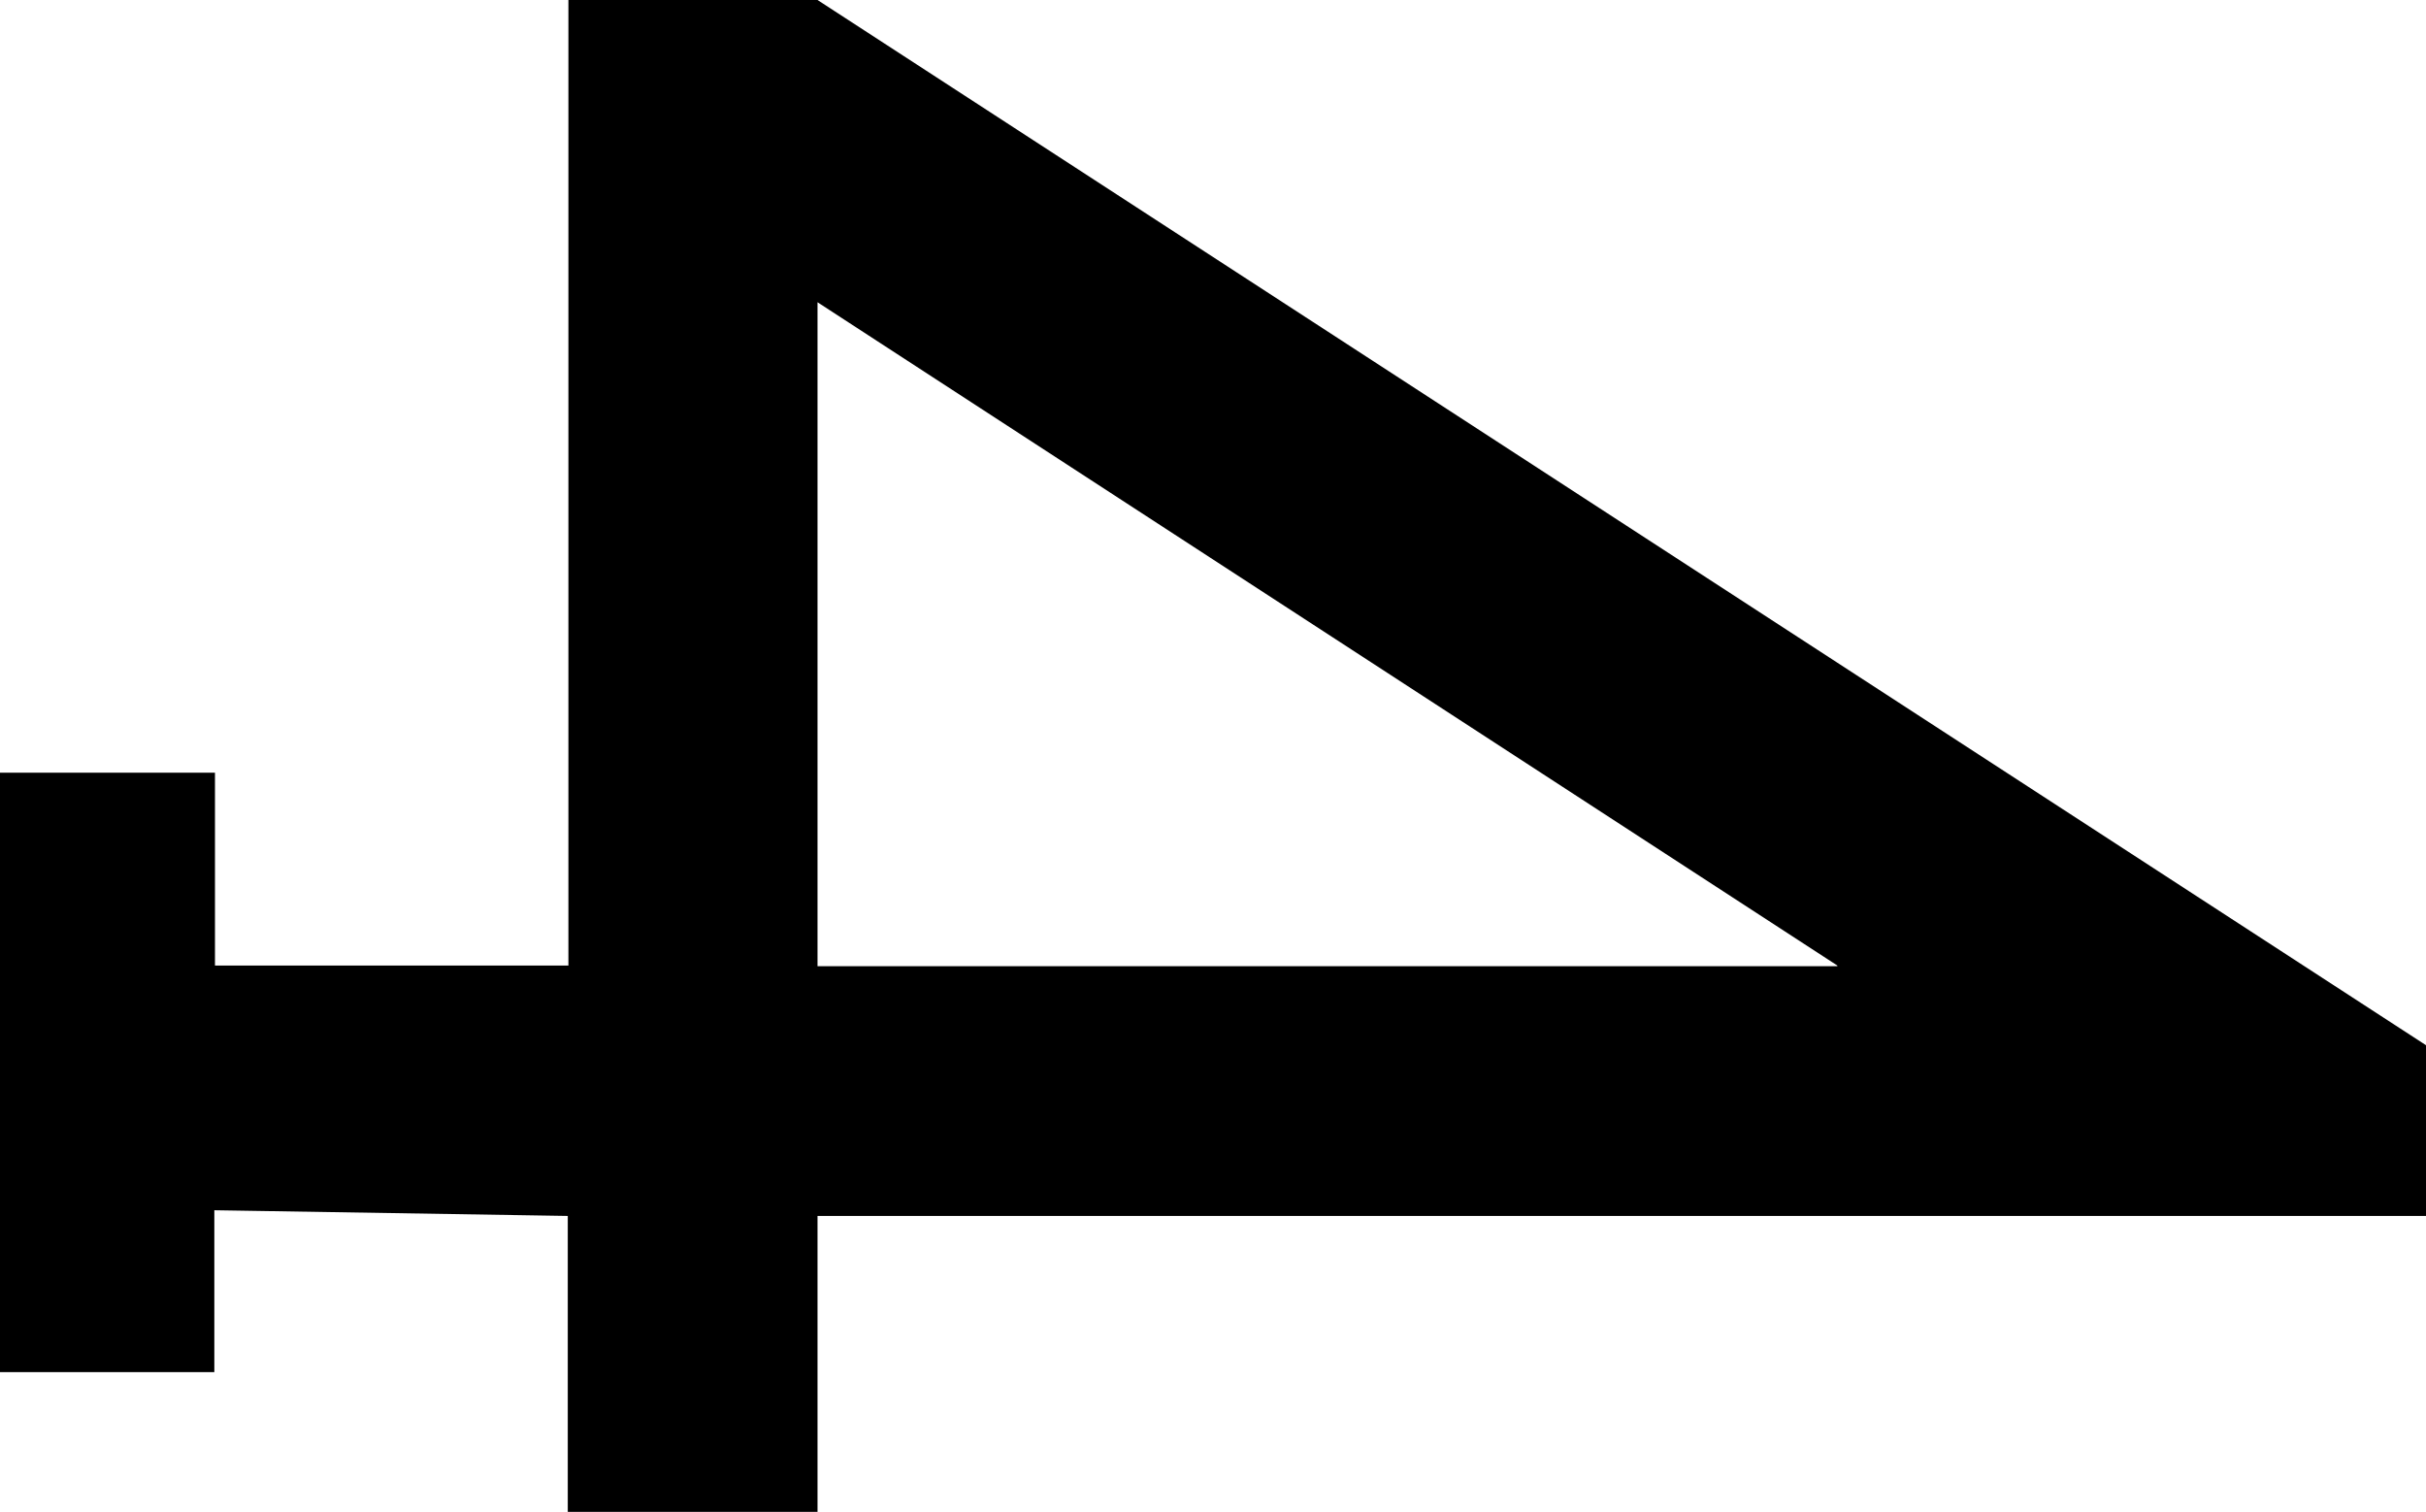 <svg xmlns="http://www.w3.org/2000/svg" viewBox="0 0 38.37 23.91">
  <path transform="translate(38.37, 0) rotate(90)" d="m12.22,38.36v-3.39h3.05v-5.59H0v-3.94L16.53,0h2.7v25.44h4.68v3.95h-4.68l-.09,5.59h2.56v3.39h-9.48Zm3.05-29.05L4.78,25.44h10.5V9.31Z"/>
</svg>